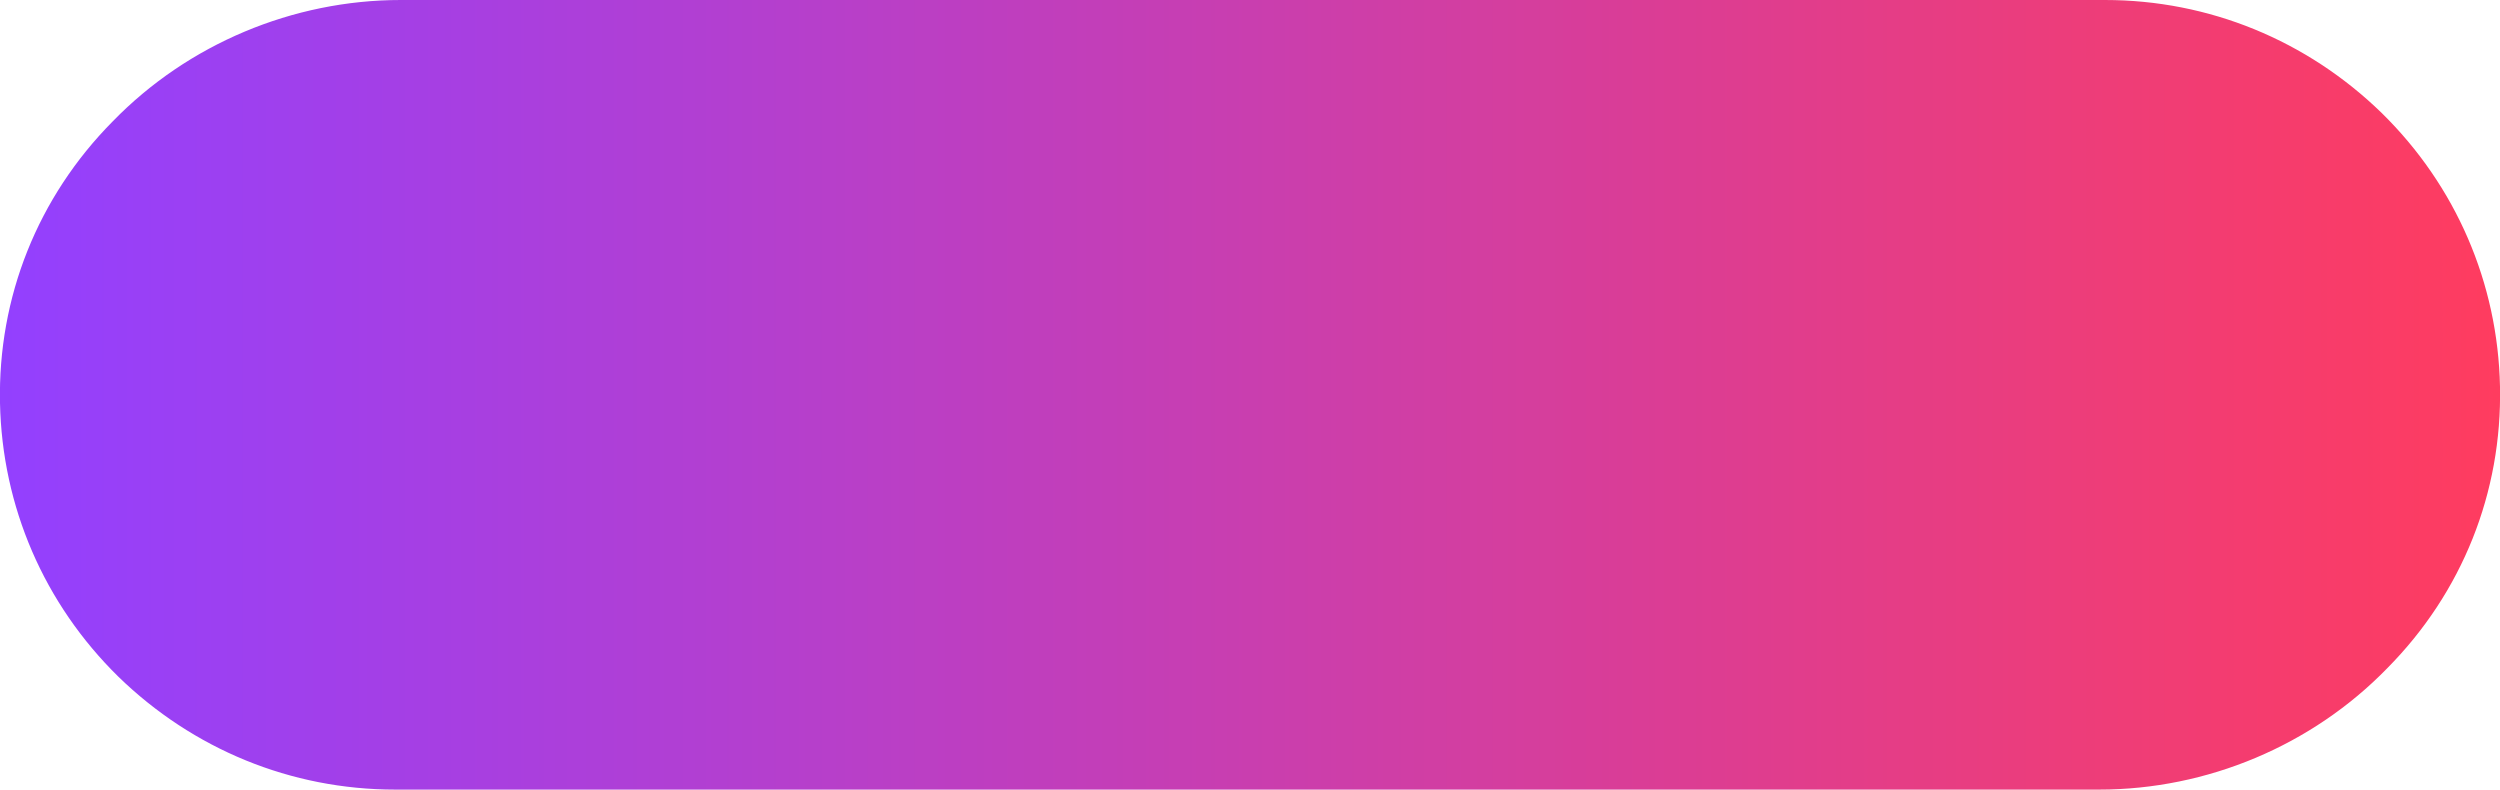 <svg xmlns="http://www.w3.org/2000/svg" enable-background="new 0 0 352.4 111.3" version="1.1" viewBox="0 0 352.4 111.3" x="0px" xml:space="preserve" y="0px" style="fill: rgb(0, 0, 0);" original_string_length="799">
<g>
	<linearGradient gradientUnits="userSpaceOnUse" id="__id21_spx0z692zn" x2="352.45" y1="55.666" y2="55.666">
		<stop offset="0" style="stop-color: rgb(147, 64, 255);"/>
		<stop offset="1" style="stop-color: rgb(255, 60, 95);"/>
	</linearGradient>
	<path d="m295.9 111.3h-240.2c-14.7 0-28.5-5.7-39-15.9-10.5-10.3-16.4-24-16.7-38.6-0.3-14.9 5.3-29 15.9-39.7 10.6-10.9 25.4-17.1 40.6-17.1h240.2c14.7 0 28.5 5.7 39 15.9 10.5 10.3 16.4 24 16.7 38.6 0.3 14.9-5.3 29-15.9 39.7-10.6 10.9-25.4 17.1-40.6 17.1z" style="fill: url(&quot;#__id21_spx0z692zn&quot;);"/>
</g>
</svg>